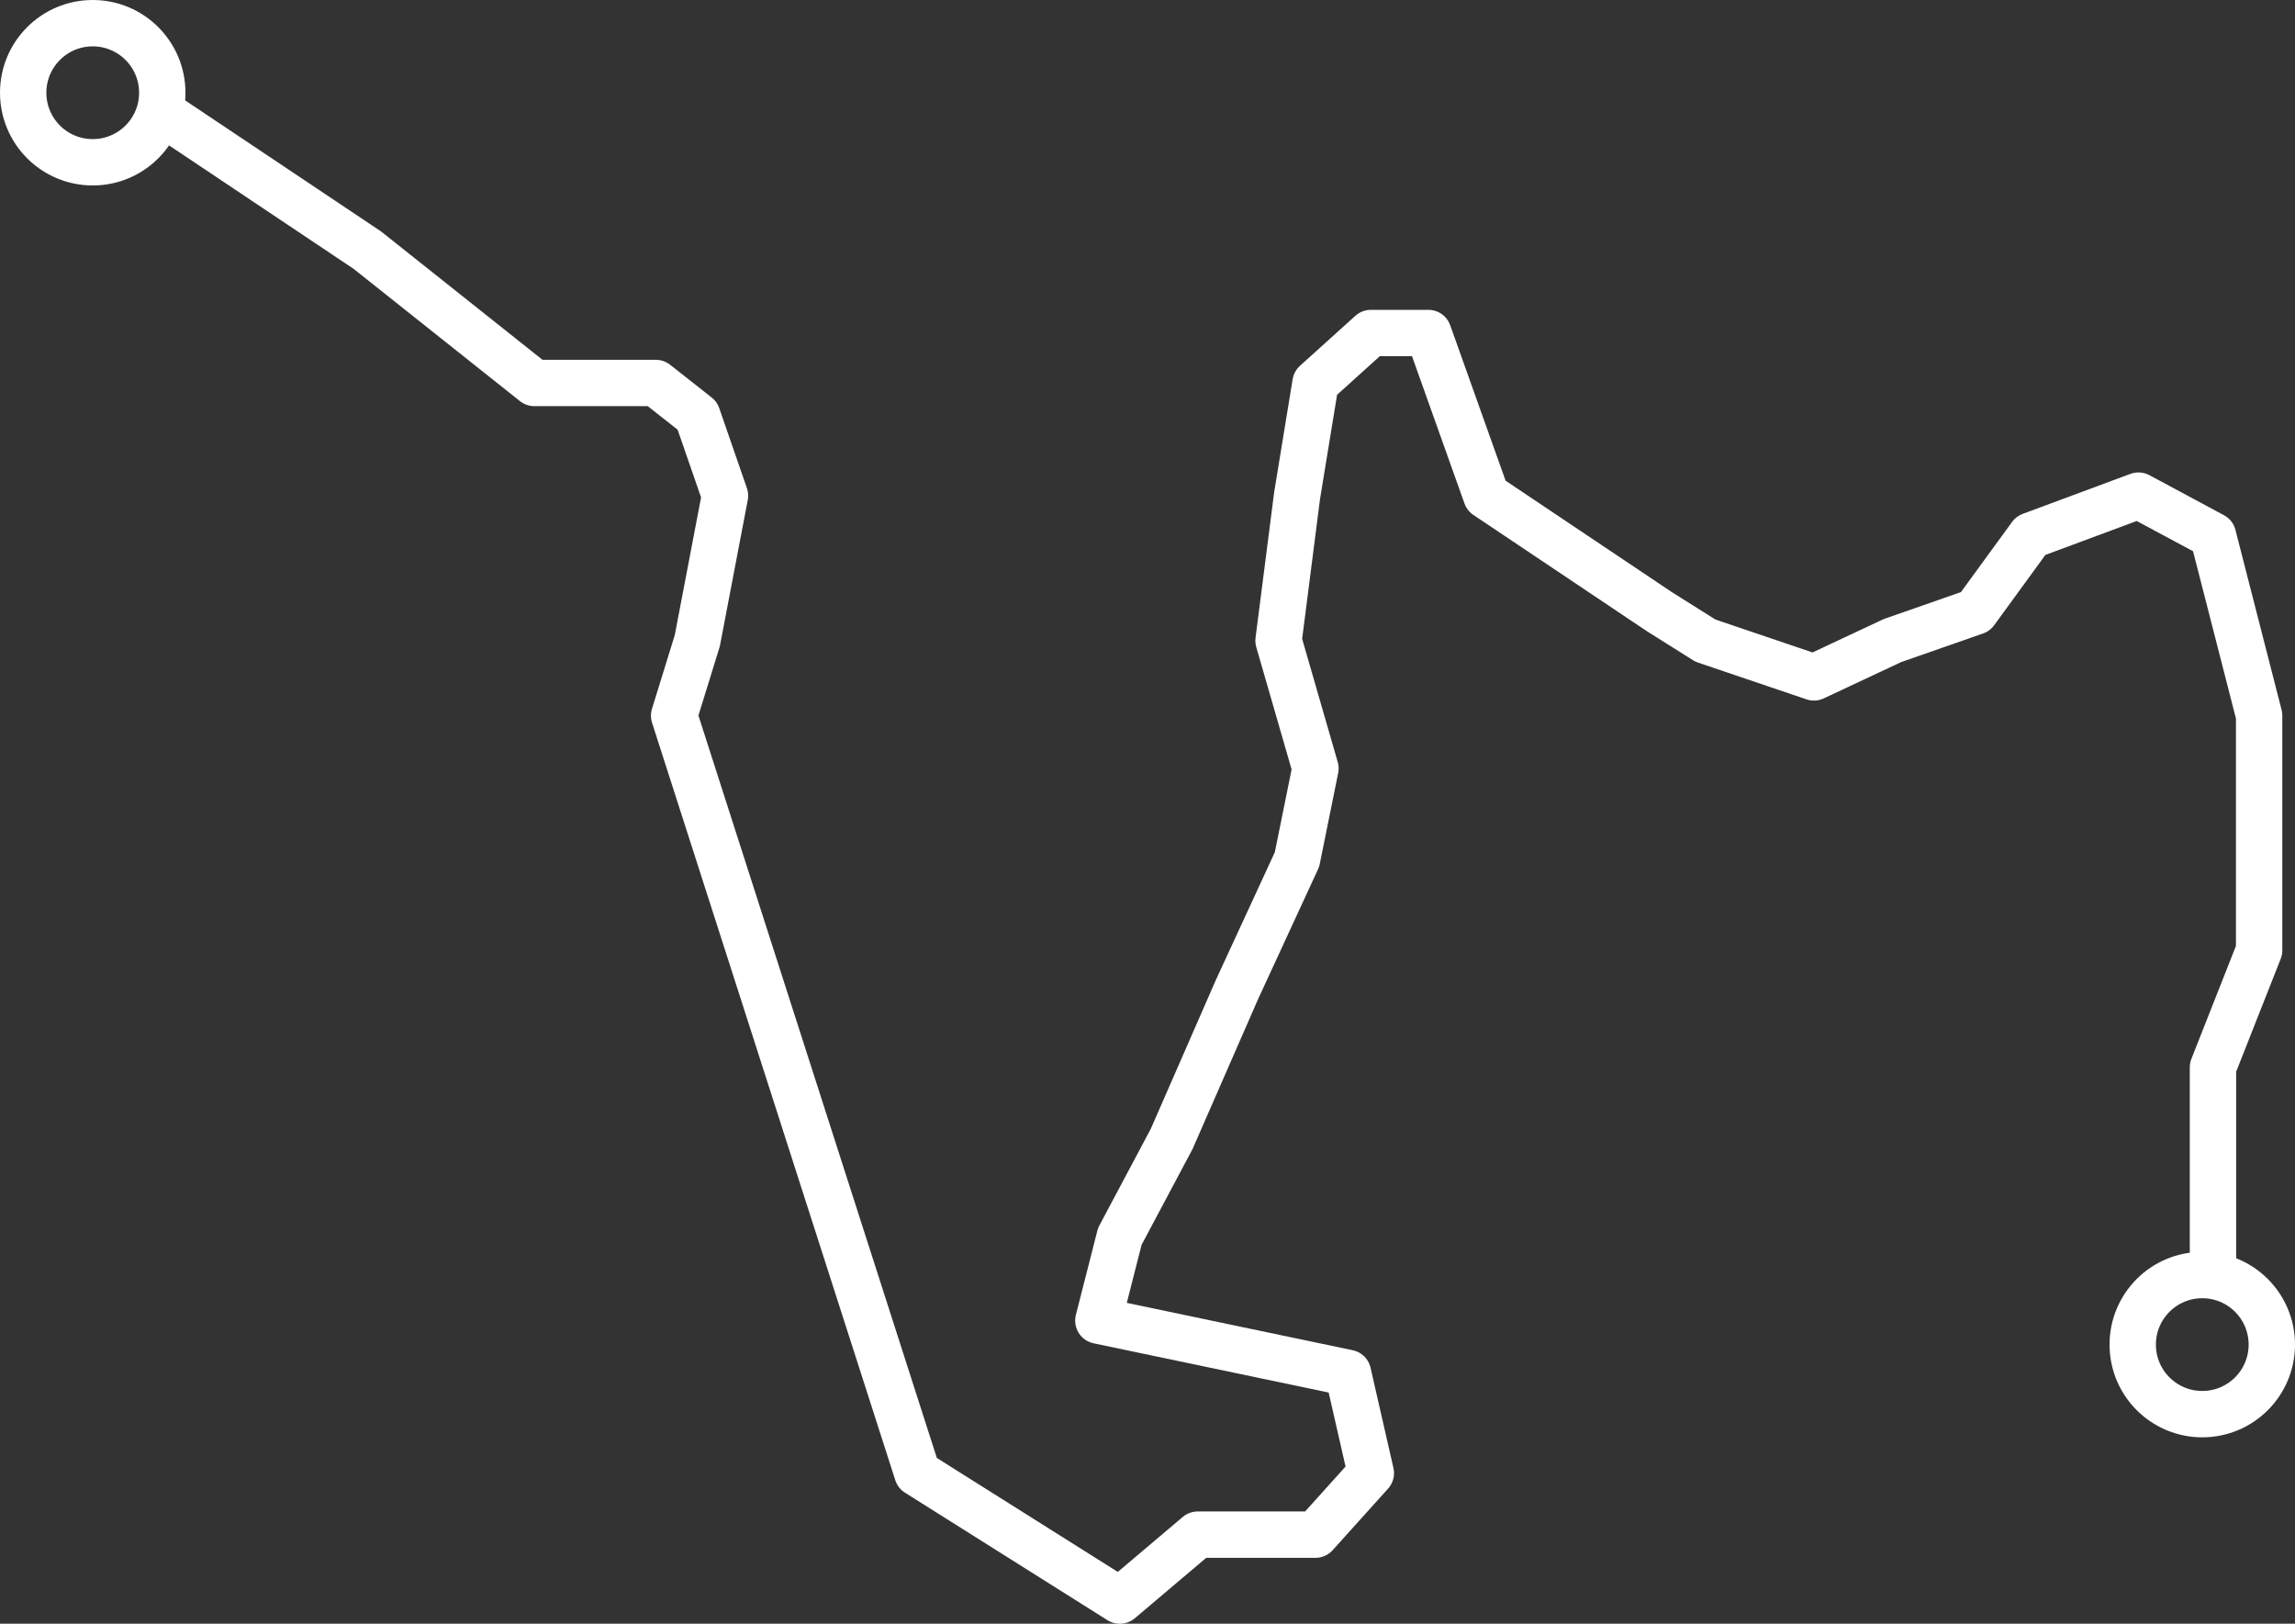 <svg xmlns="http://www.w3.org/2000/svg" width="99" height="70.04"><rect width="100%" height="100%" fill="#333333" stroke="none"/><g data-name="itinerary 4" transform="translate(-103.833 -20)" fill="none" stroke="#fff" stroke-width="2"><path data-name="Path 6819" d="M111.159 25.091l8.521 5.7 7.205 5.729h5.236l1.792 1.411 1.194 3.45-1.194 6.254-1 3.235 10.492 32.672 8.734 5.5 3.361-2.844h5.078l2.389-2.654-.987-4.323-10.767-2.256.926-3.632 2.237-4.205 2.819-6.448 2.588-5.607.795-3.925-1.592-5.512.8-6.254.795-4.861 2.389-2.156h2.479l2.5 7.017 7.461 5 1.989 1.251 4.682 1.587 3.384-1.587 3.582-1.251 2.389-3.278 4.645-1.725 3.214 1.725 1.991 7.763v10.127l-1.991 5.046v8.971" stroke-linecap="round" stroke-linejoin="round"/><circle data-name="Ellipse 17" cx="3" cy="3" r="3" transform="translate(104.833 21)"/><circle data-name="Ellipse 16" cx="3" cy="3" r="3" transform="translate(195.833 75)"/></g></svg>